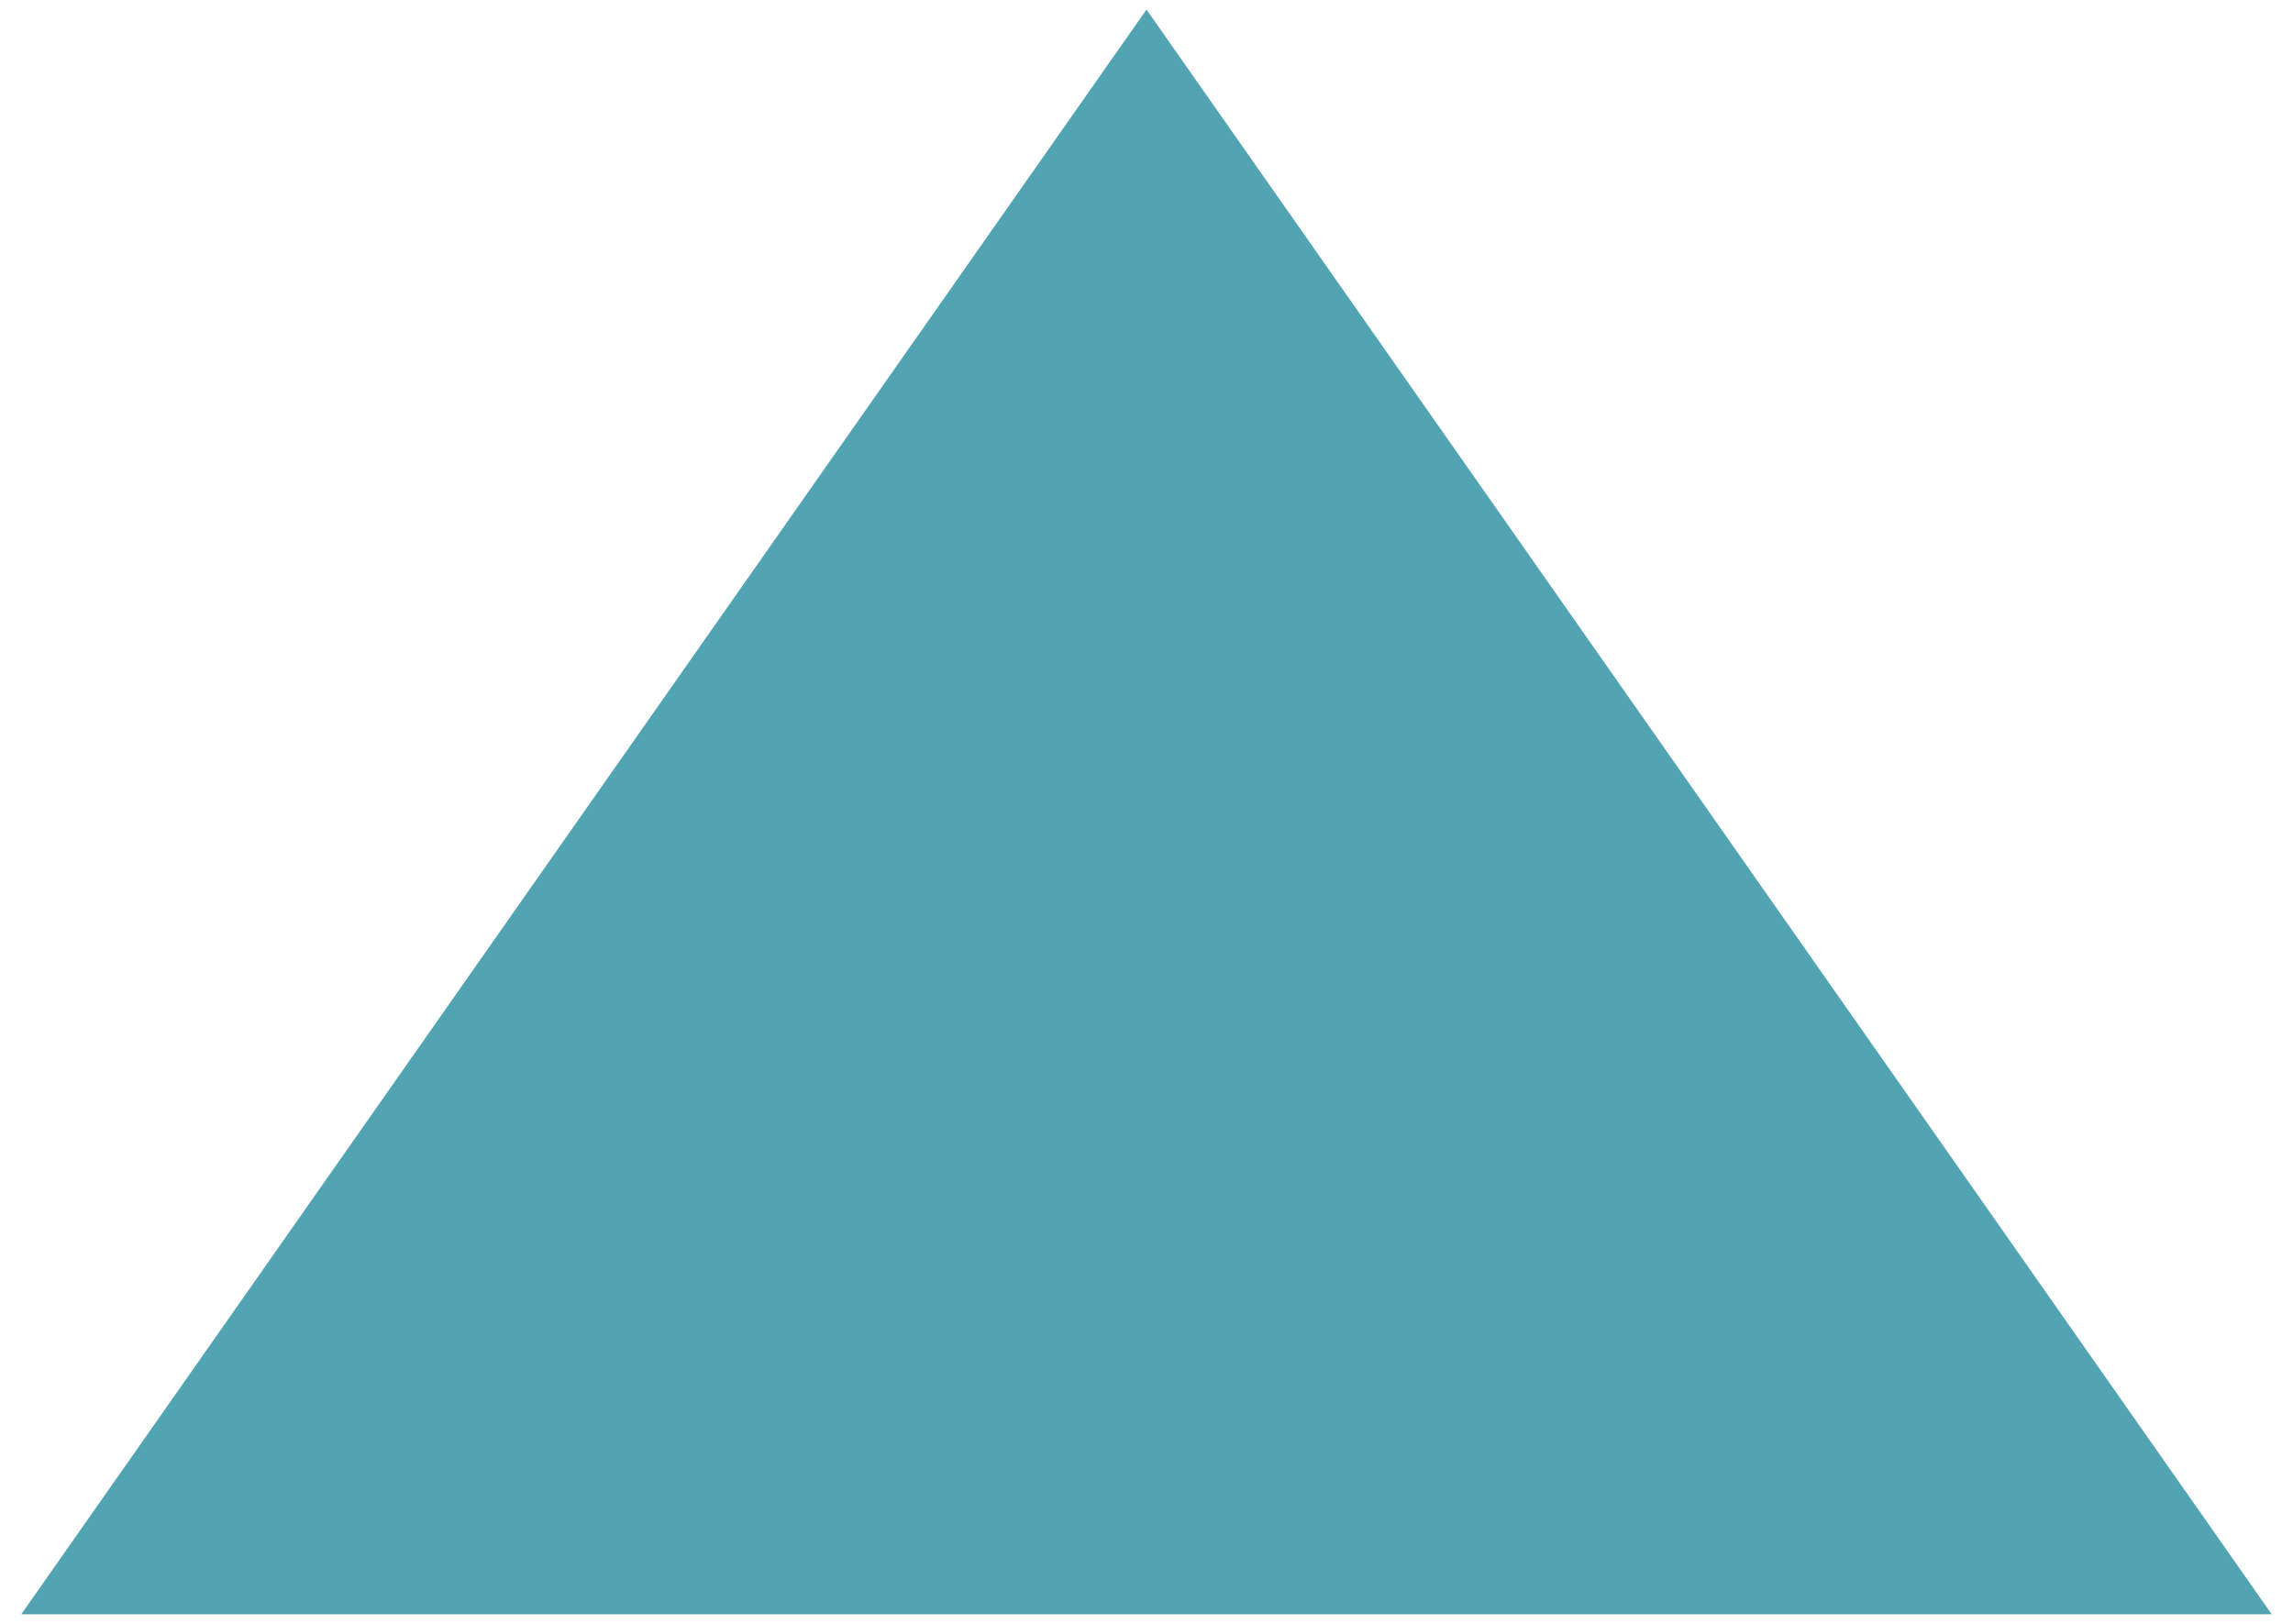 <?xml version="1.0" standalone="no"?>
<!DOCTYPE svg PUBLIC "-//W3C//DTD SVG 1.0//EN" "http://www.w3.org/TR/2001/REC-SVG-20010904/DTD/svg10.dtd">
<svg xmlns="http://www.w3.org/2000/svg" xmlns:xlink="http://www.w3.org/1999/xlink" id="body_1" width="24" height="17">

<g transform="matrix(0.8 0 0 0.8 -0 0.1)">
    <path d="M15 0L29.722 21L0.278 21L15 0z" stroke="none" fill="#298D9F" fill-rule="nonzero" fill-opacity="0.8" />
</g>
</svg>